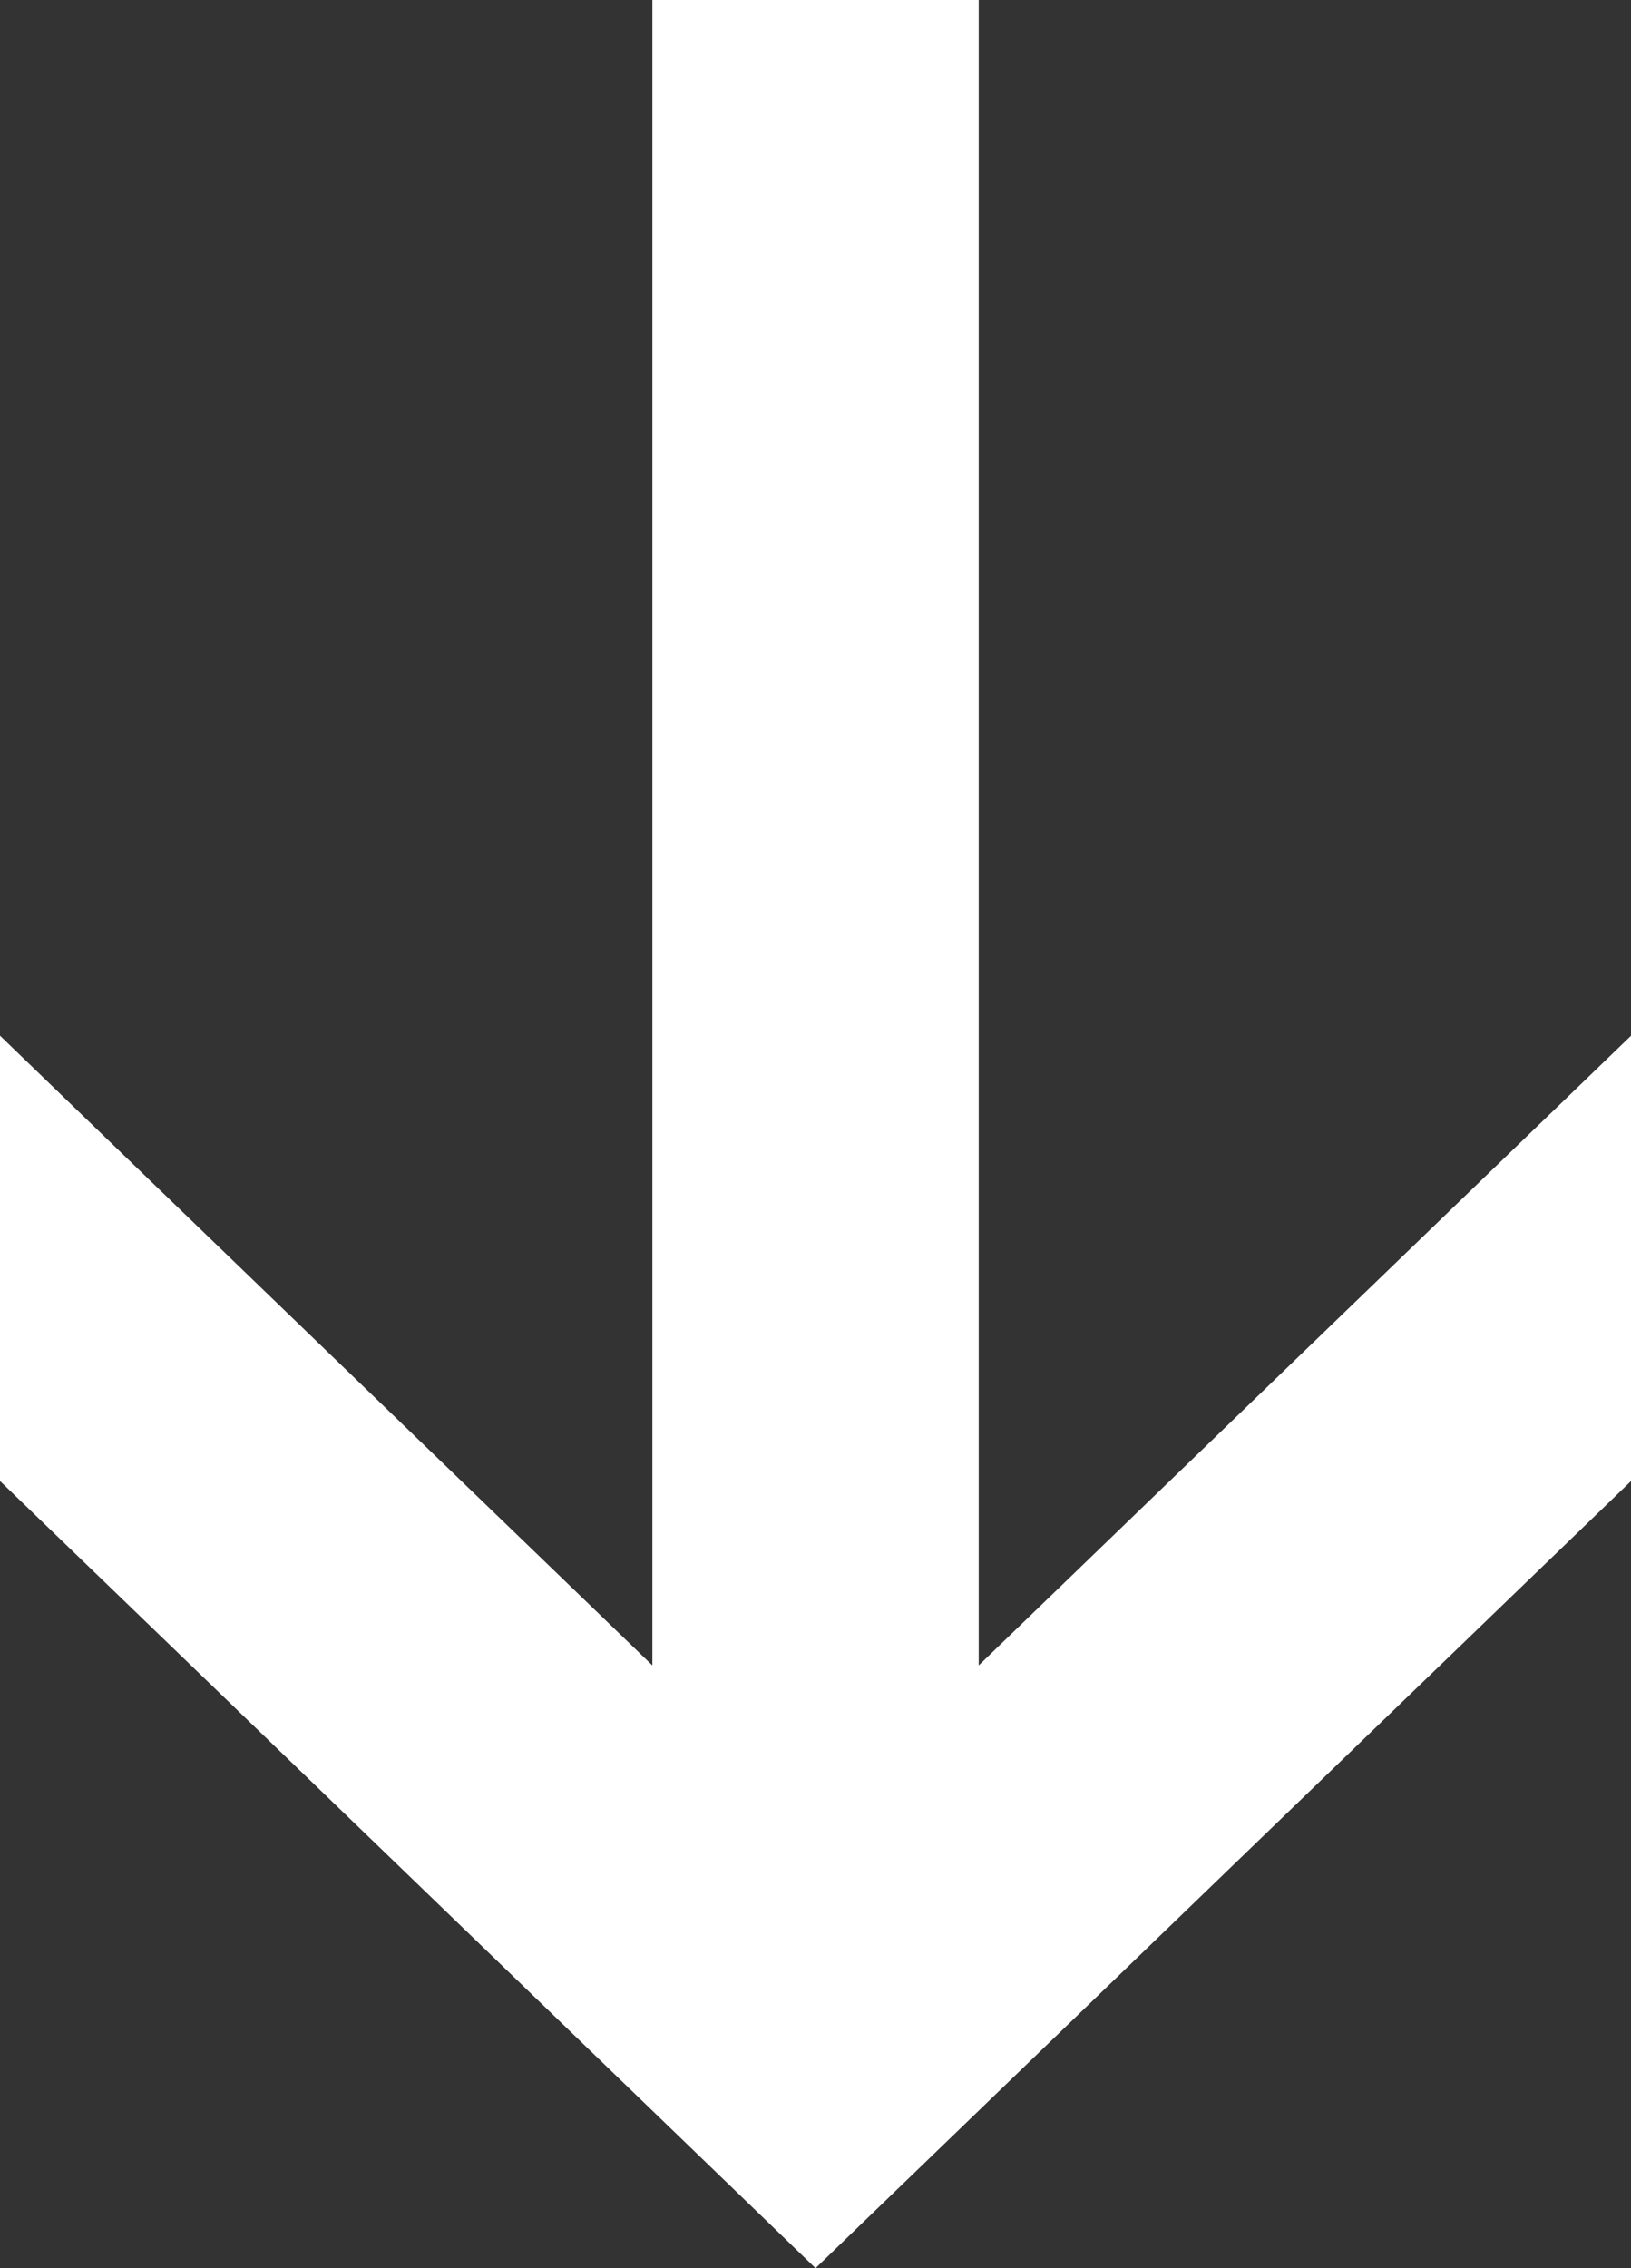 <svg xmlns="http://www.w3.org/2000/svg" width="17.993" height="25.013" viewBox="0 0 17.993 25.013">
  <rect x="0" y="0" width="17.993" height="25.013" fill="#333333" stroke="none"/>
  <path id="accordionOpen" d="M1230.2,2154.993v18.365l-7.2-6.947v4.911l9,8.683,9-8.683v-4.911l-7.2,6.947v-18.365Z" transform="translate(-1223.003 -2154.993)" fill="#fff"/>
</svg>
